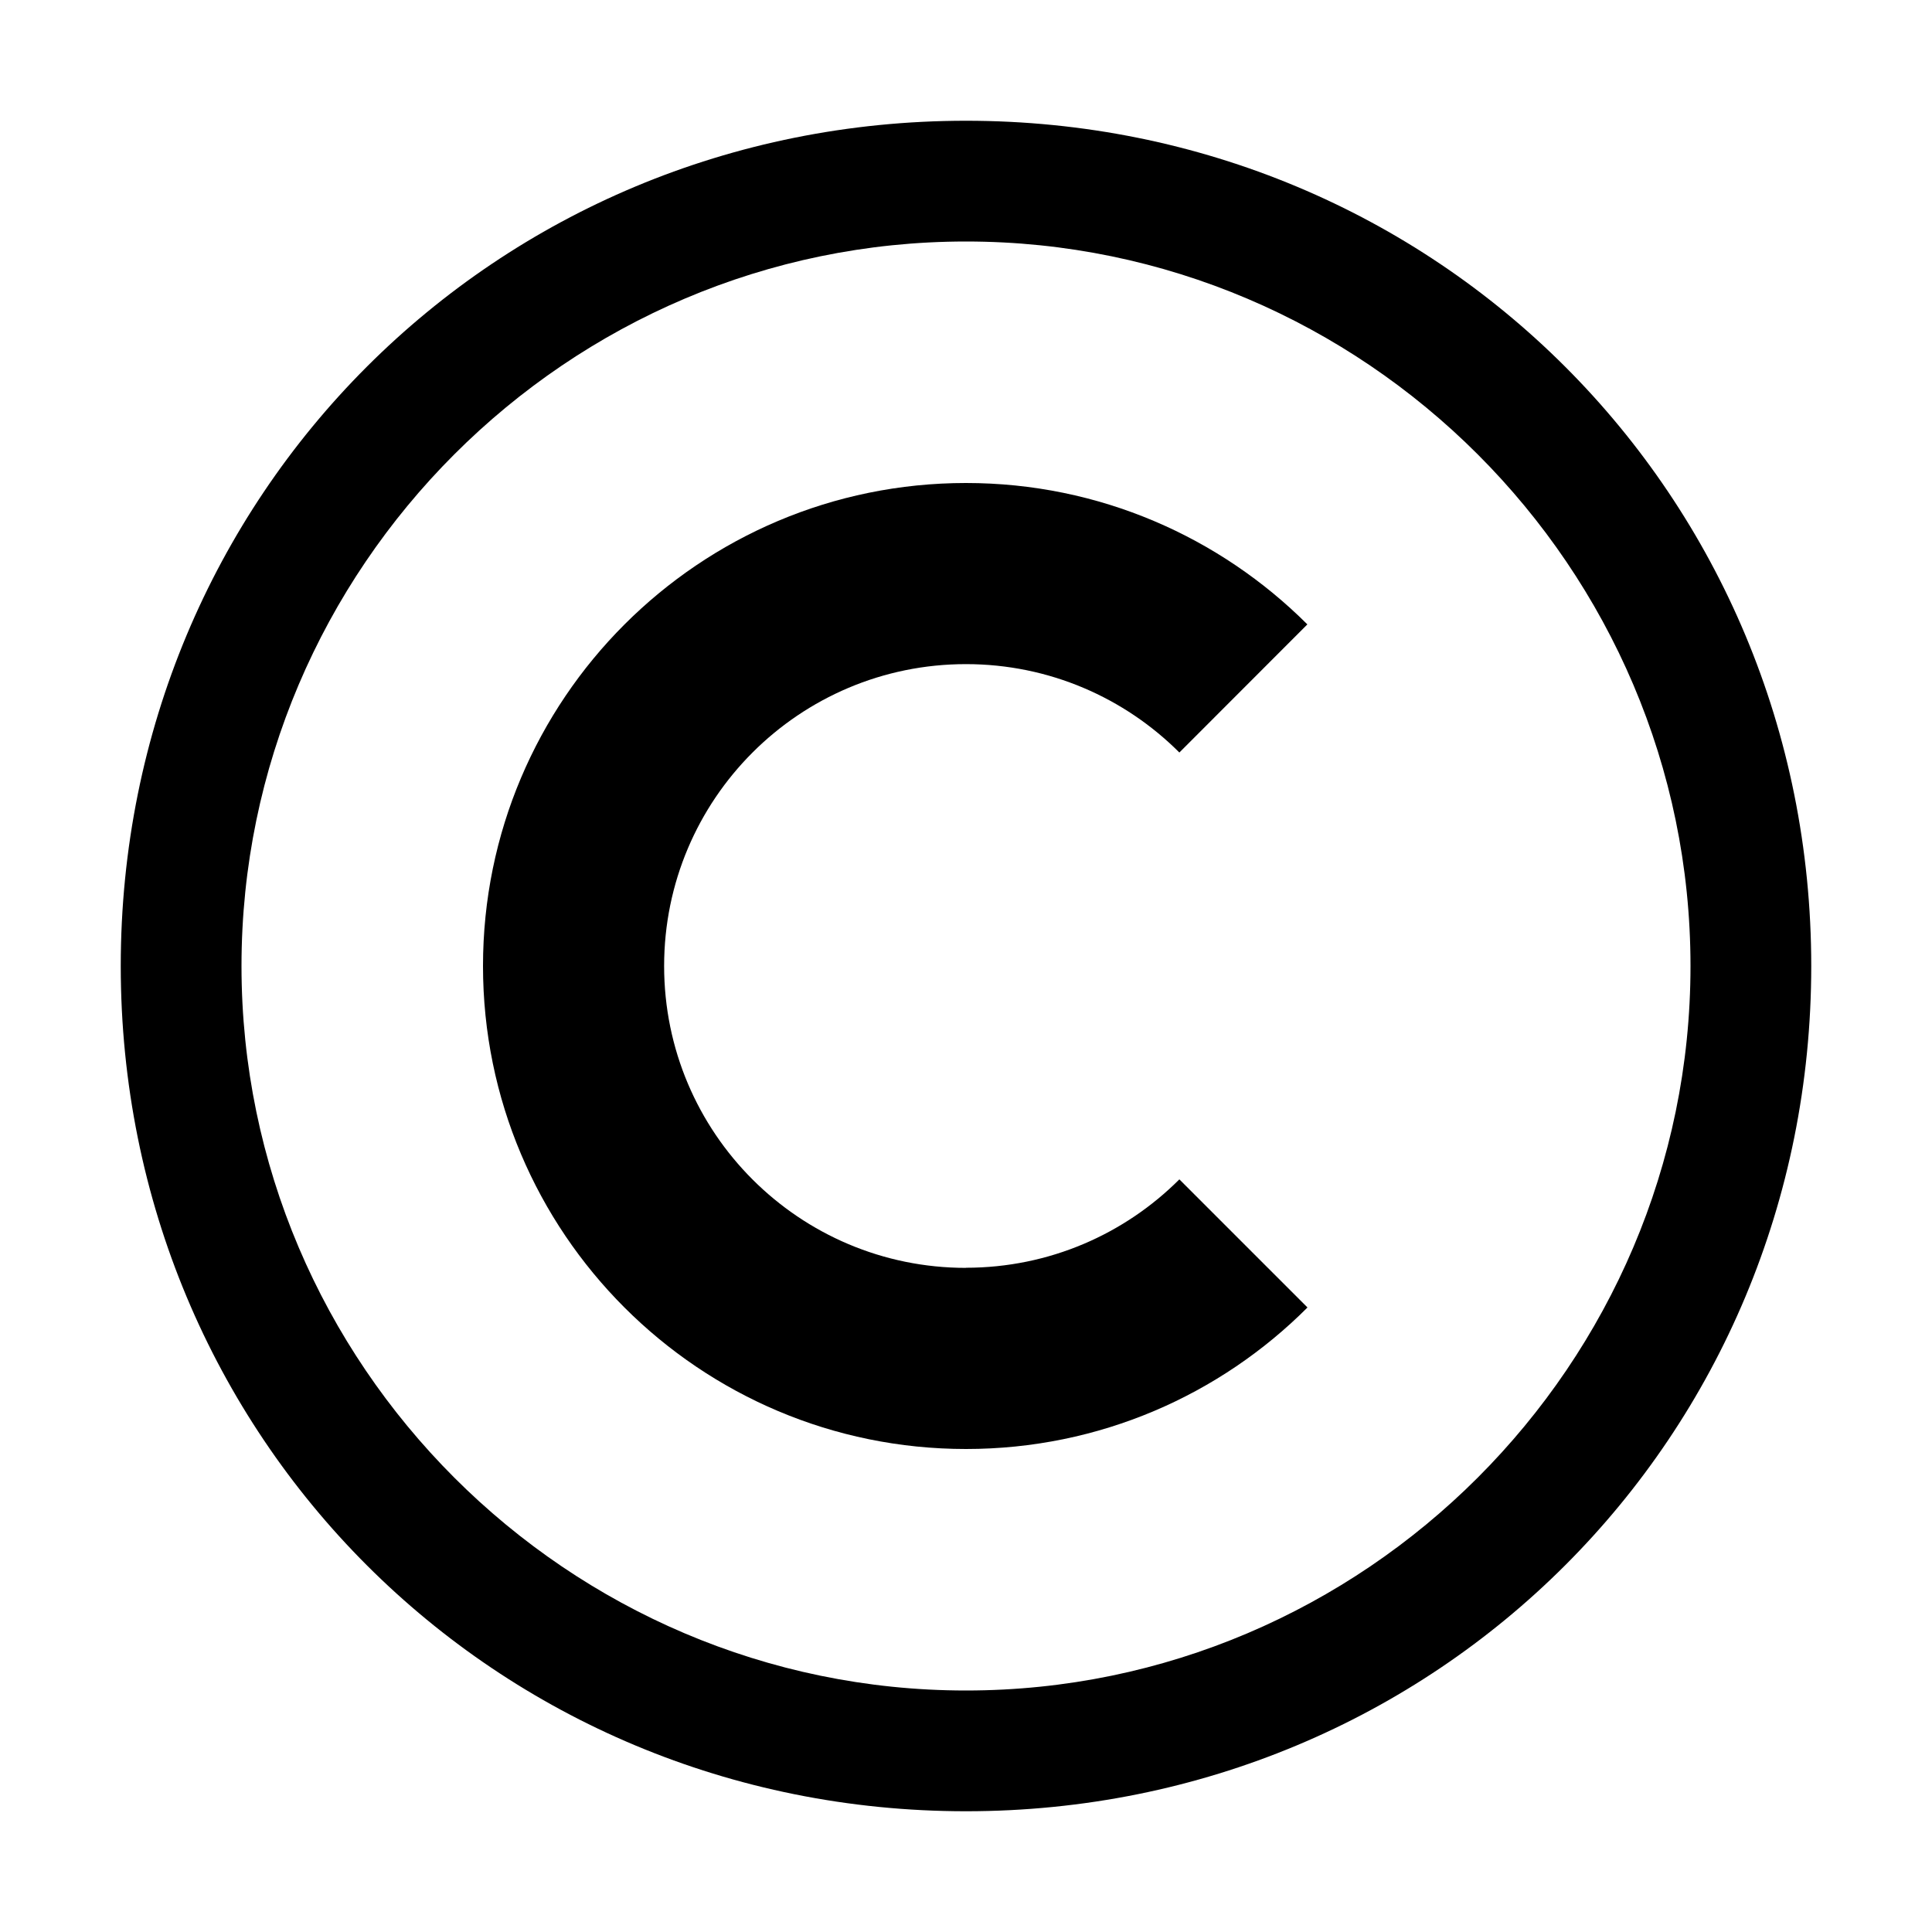 <svg xmlns="http://www.w3.org/2000/svg" version="1.1" viewBox="0 0 16 16">
<g fill="currentColor">
  <path d="M8,2c3.3,0,6,2.7,6,6s-2.7,6-6,6-6-2.7-6-6,2.7-6,6-6M8,1c-3.9,0-7,3.1-7,7s3.1,7,7,7,7-3.1,7-7S11.9,1,8,1h0Z"/>
  <path d="M8,10.5c-1.381,0-2.5-1.119-2.5-2.5s1.119-2.5,2.5-2.5c.69,0,1.315.28,1.767.732l1.06-1.061c-.724-.723-1.723-1.171-2.827-1.171-2.209,0-4,1.791-4,4s1.791,4,4,4c1.105,0,2.105-.448,2.828-1.172l-1.061-1.061c-.452.452-1.077.732-1.768.732Z"/>
</g>
</svg>
